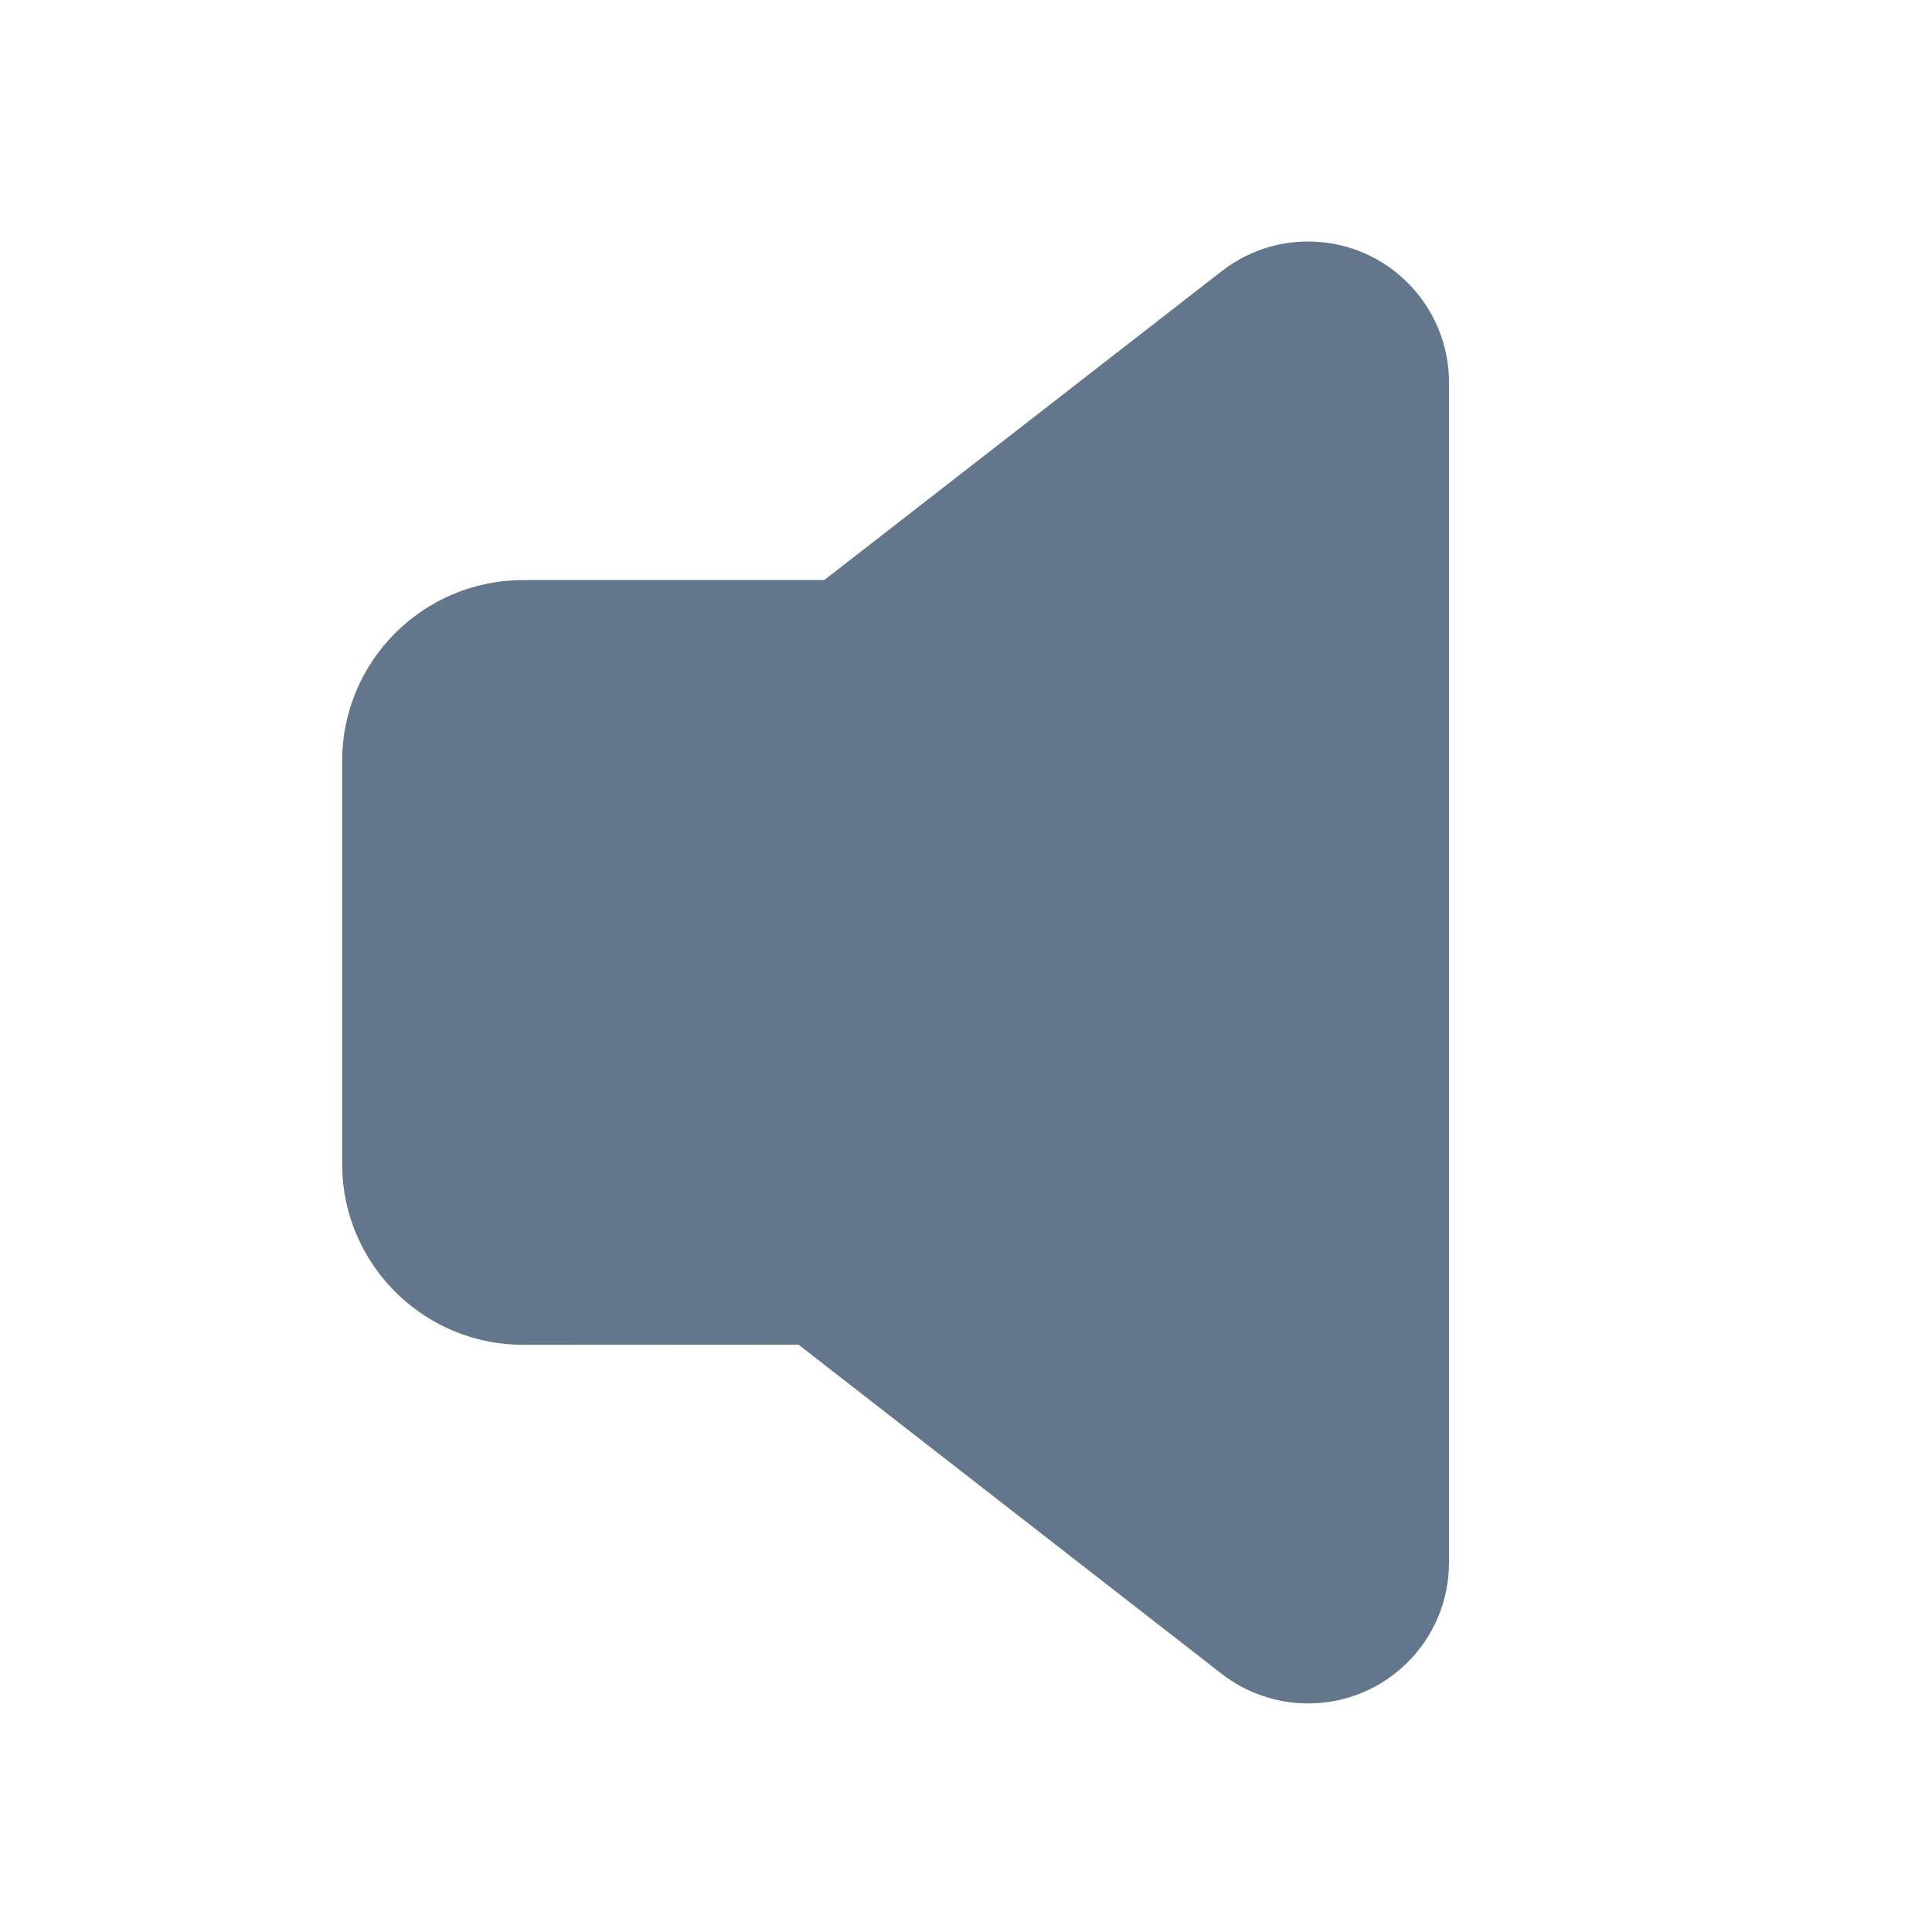 <?xml version="1.0" encoding="UTF-8"?>
<svg width="24px" height="24px" viewBox="0 0 24 24" version="1.1" xmlns="http://www.w3.org/2000/svg" xmlns:xlink="http://www.w3.org/1999/xlink">
    <title>ic_Silent_normal</title>
    <defs>
        <path d="M15.176,3.369 L10.24,7.205 L6.5,7.206 C5.257,7.206 4.25,8.213 4.25,9.456 L4.25,14.456 L4.255,14.61 C4.334,15.78 5.309,16.706 6.5,16.706 L9.92,16.704 L15.176,20.793 C15.483,21.031 15.861,21.161 16.25,21.161 C17.216,21.161 18,20.378 18,19.411 L18,4.75 C18,4.361 17.87,3.983 17.631,3.676 C17.038,2.913 15.939,2.775 15.176,3.369 Z" id="path-1"></path>
    </defs>
    <g id="ic_Silent_normal" stroke="none" stroke-width="1" fill="none" fill-rule="evenodd">
        <mask id="mask-2" fill="white">
            <use xlink:href="#path-1"></use>
        </mask>
        <use id="路径" fill="#62778C" fill-rule="nonzero" xlink:href="#path-1"></use>
    </g>
</svg>